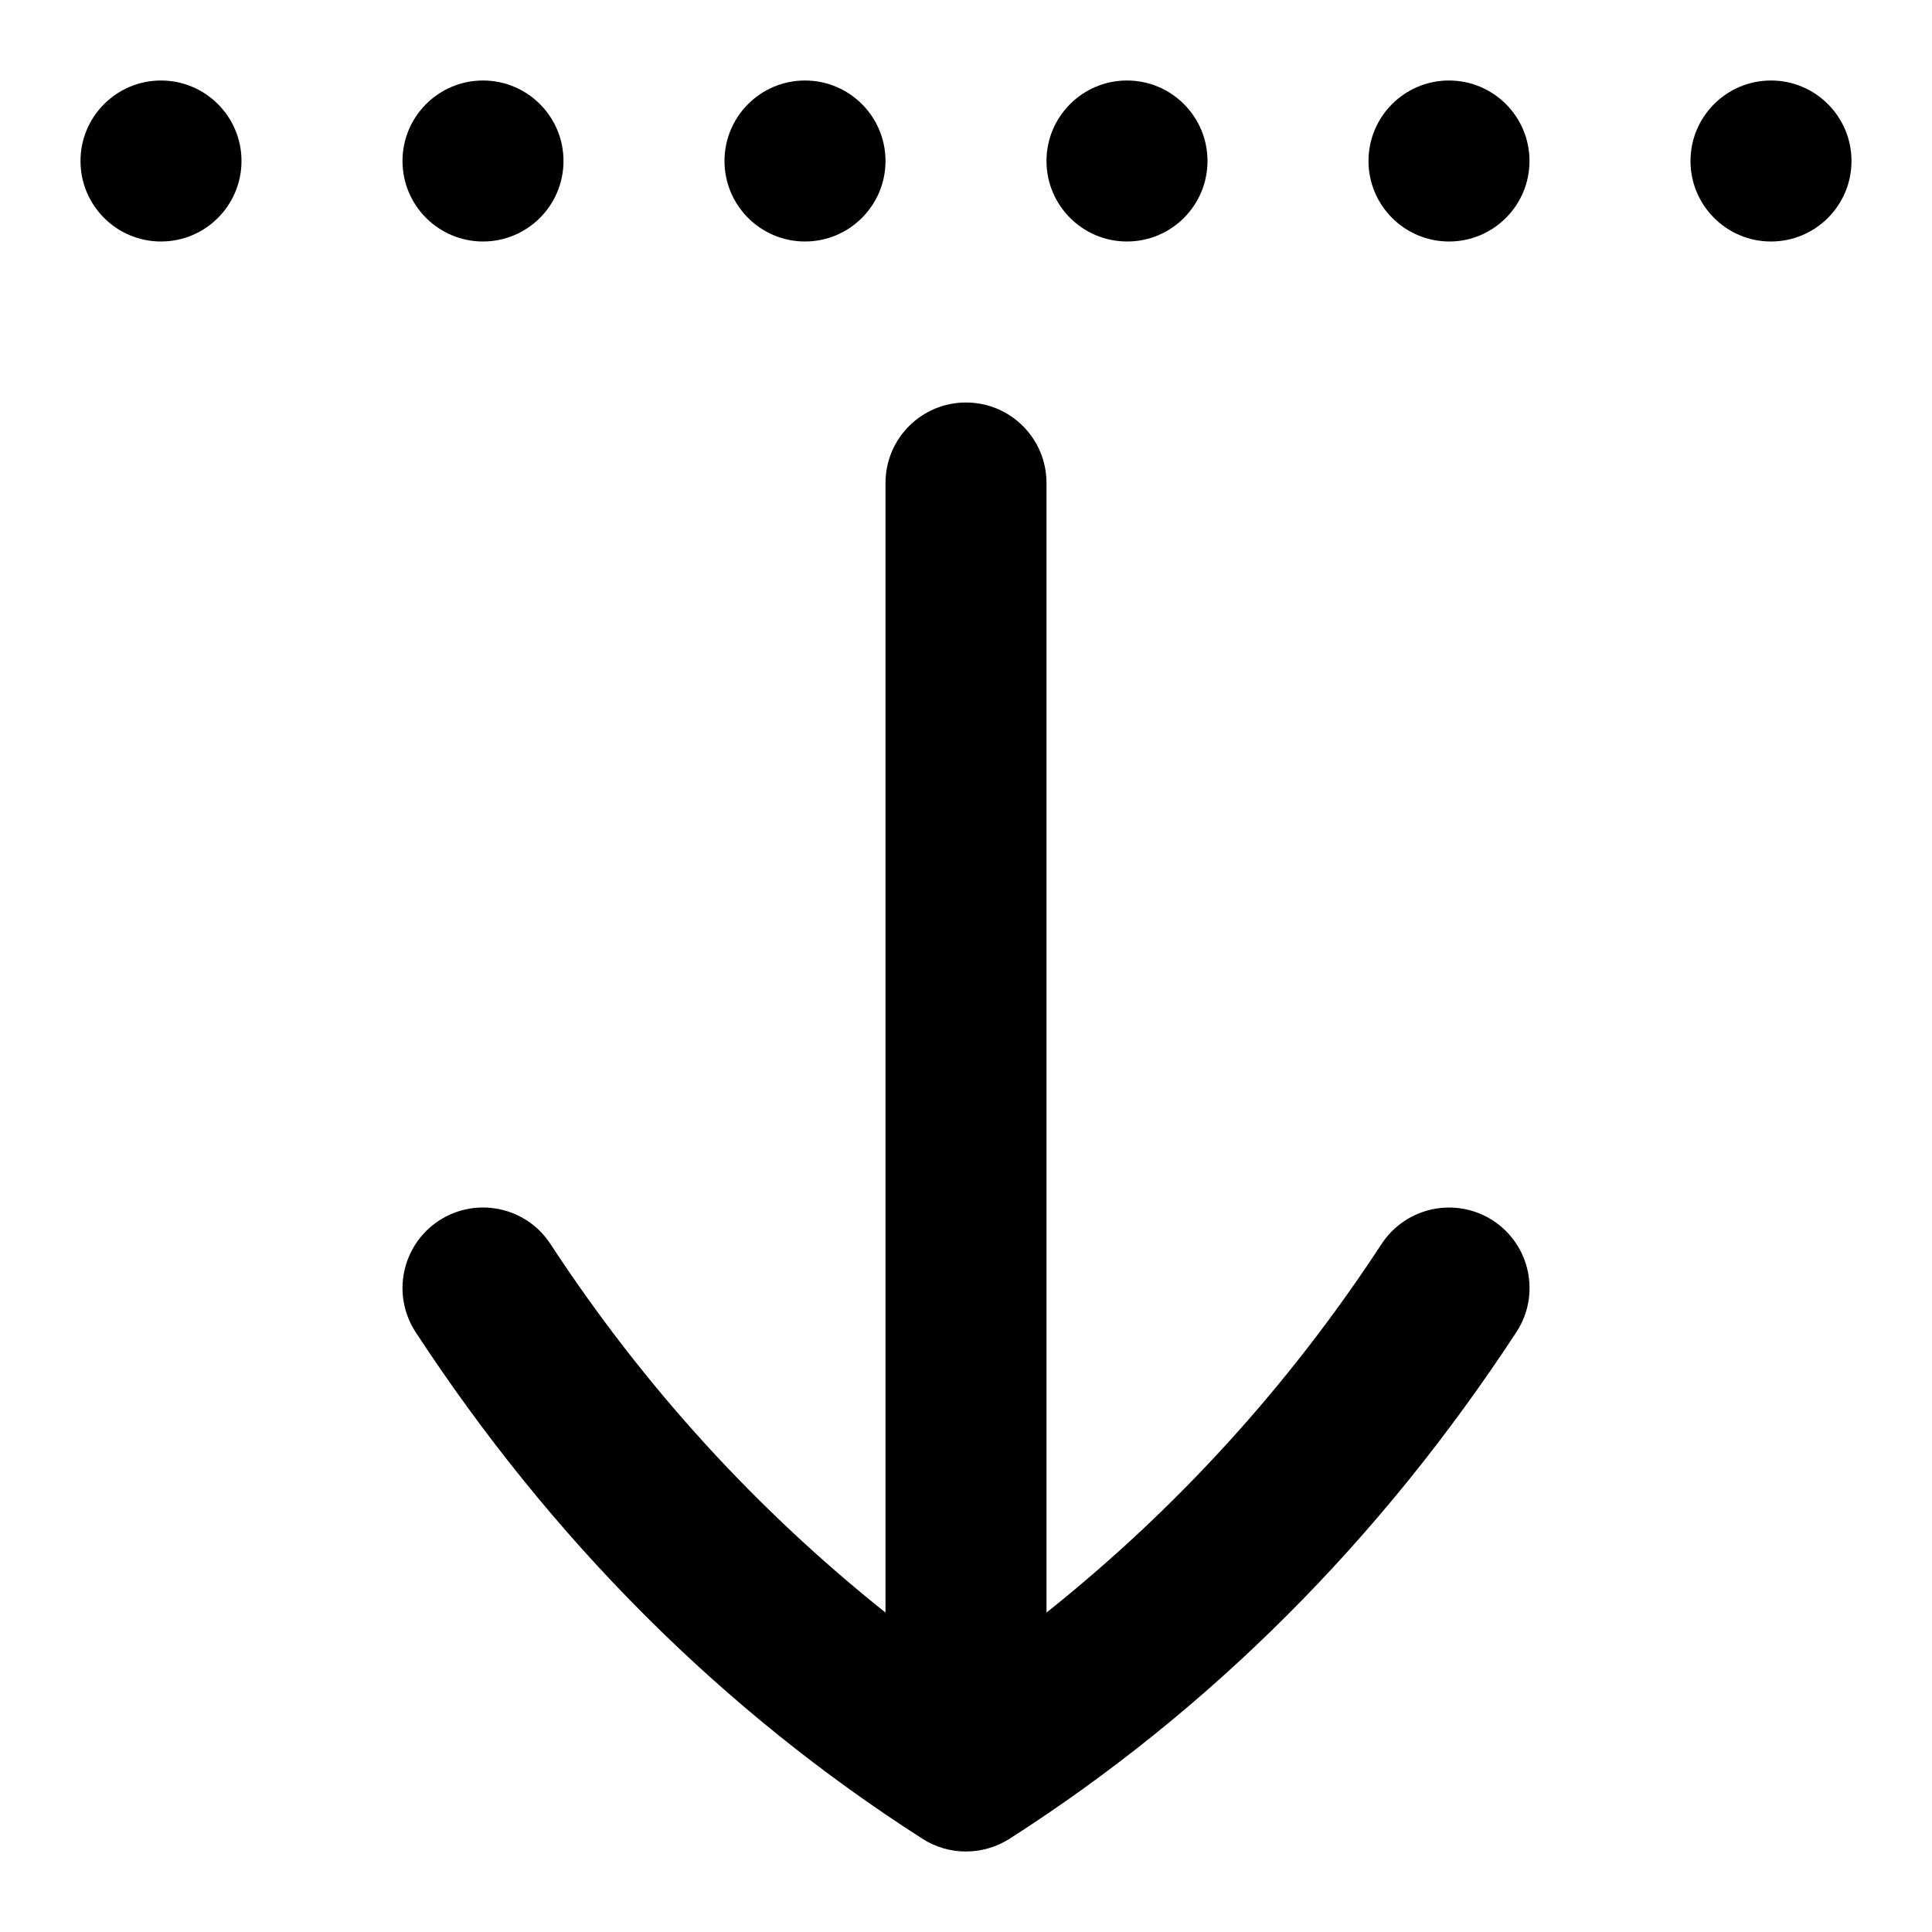 <svg id="Layer_1" viewBox="0 0 24 24" xmlns="http://www.w3.org/2000/svg" data-name="Layer 1"><path d="m9 2c0-.552.448-1 1-1s1 .448 1 1-.448 1-1 1-1-.448-1-1zm5 1c.552 0 1-.448 1-1s-.448-1-1-1-1 .448-1 1 .448 1 1 1zm4-2c-.552 0-1 .448-1 1s.448 1 1 1 1-.448 1-1-.448-1-1-1zm4 0c-.552 0-1 .448-1 1s.448 1 1 1 1-.448 1-1-.448-1-1-1zm-16 2c.552 0 1-.448 1-1s-.448-1-1-1-1 .448-1 1 .448 1 1 1zm-4-2c-.552 0-1 .448-1 1s.448 1 1 1 1-.448 1-1-.448-1-1-1zm16.548 14.163c-.463-.301-1.081-.172-1.385.289-1.169 1.788-2.573 3.312-4.163 4.58v-14.032c0-.553-.448-1-1-1s-1 .447-1 1v14.032c-1.59-1.268-2.993-2.792-4.163-4.58-.302-.461-.921-.591-1.384-.289-.462.303-.592.922-.29 1.385 1.692 2.586 3.811 4.704 6.298 6.295.328.21.749.209 1.078 0 2.487-1.592 4.606-3.71 6.298-6.295.303-.463.173-1.082-.289-1.385z"/></svg>